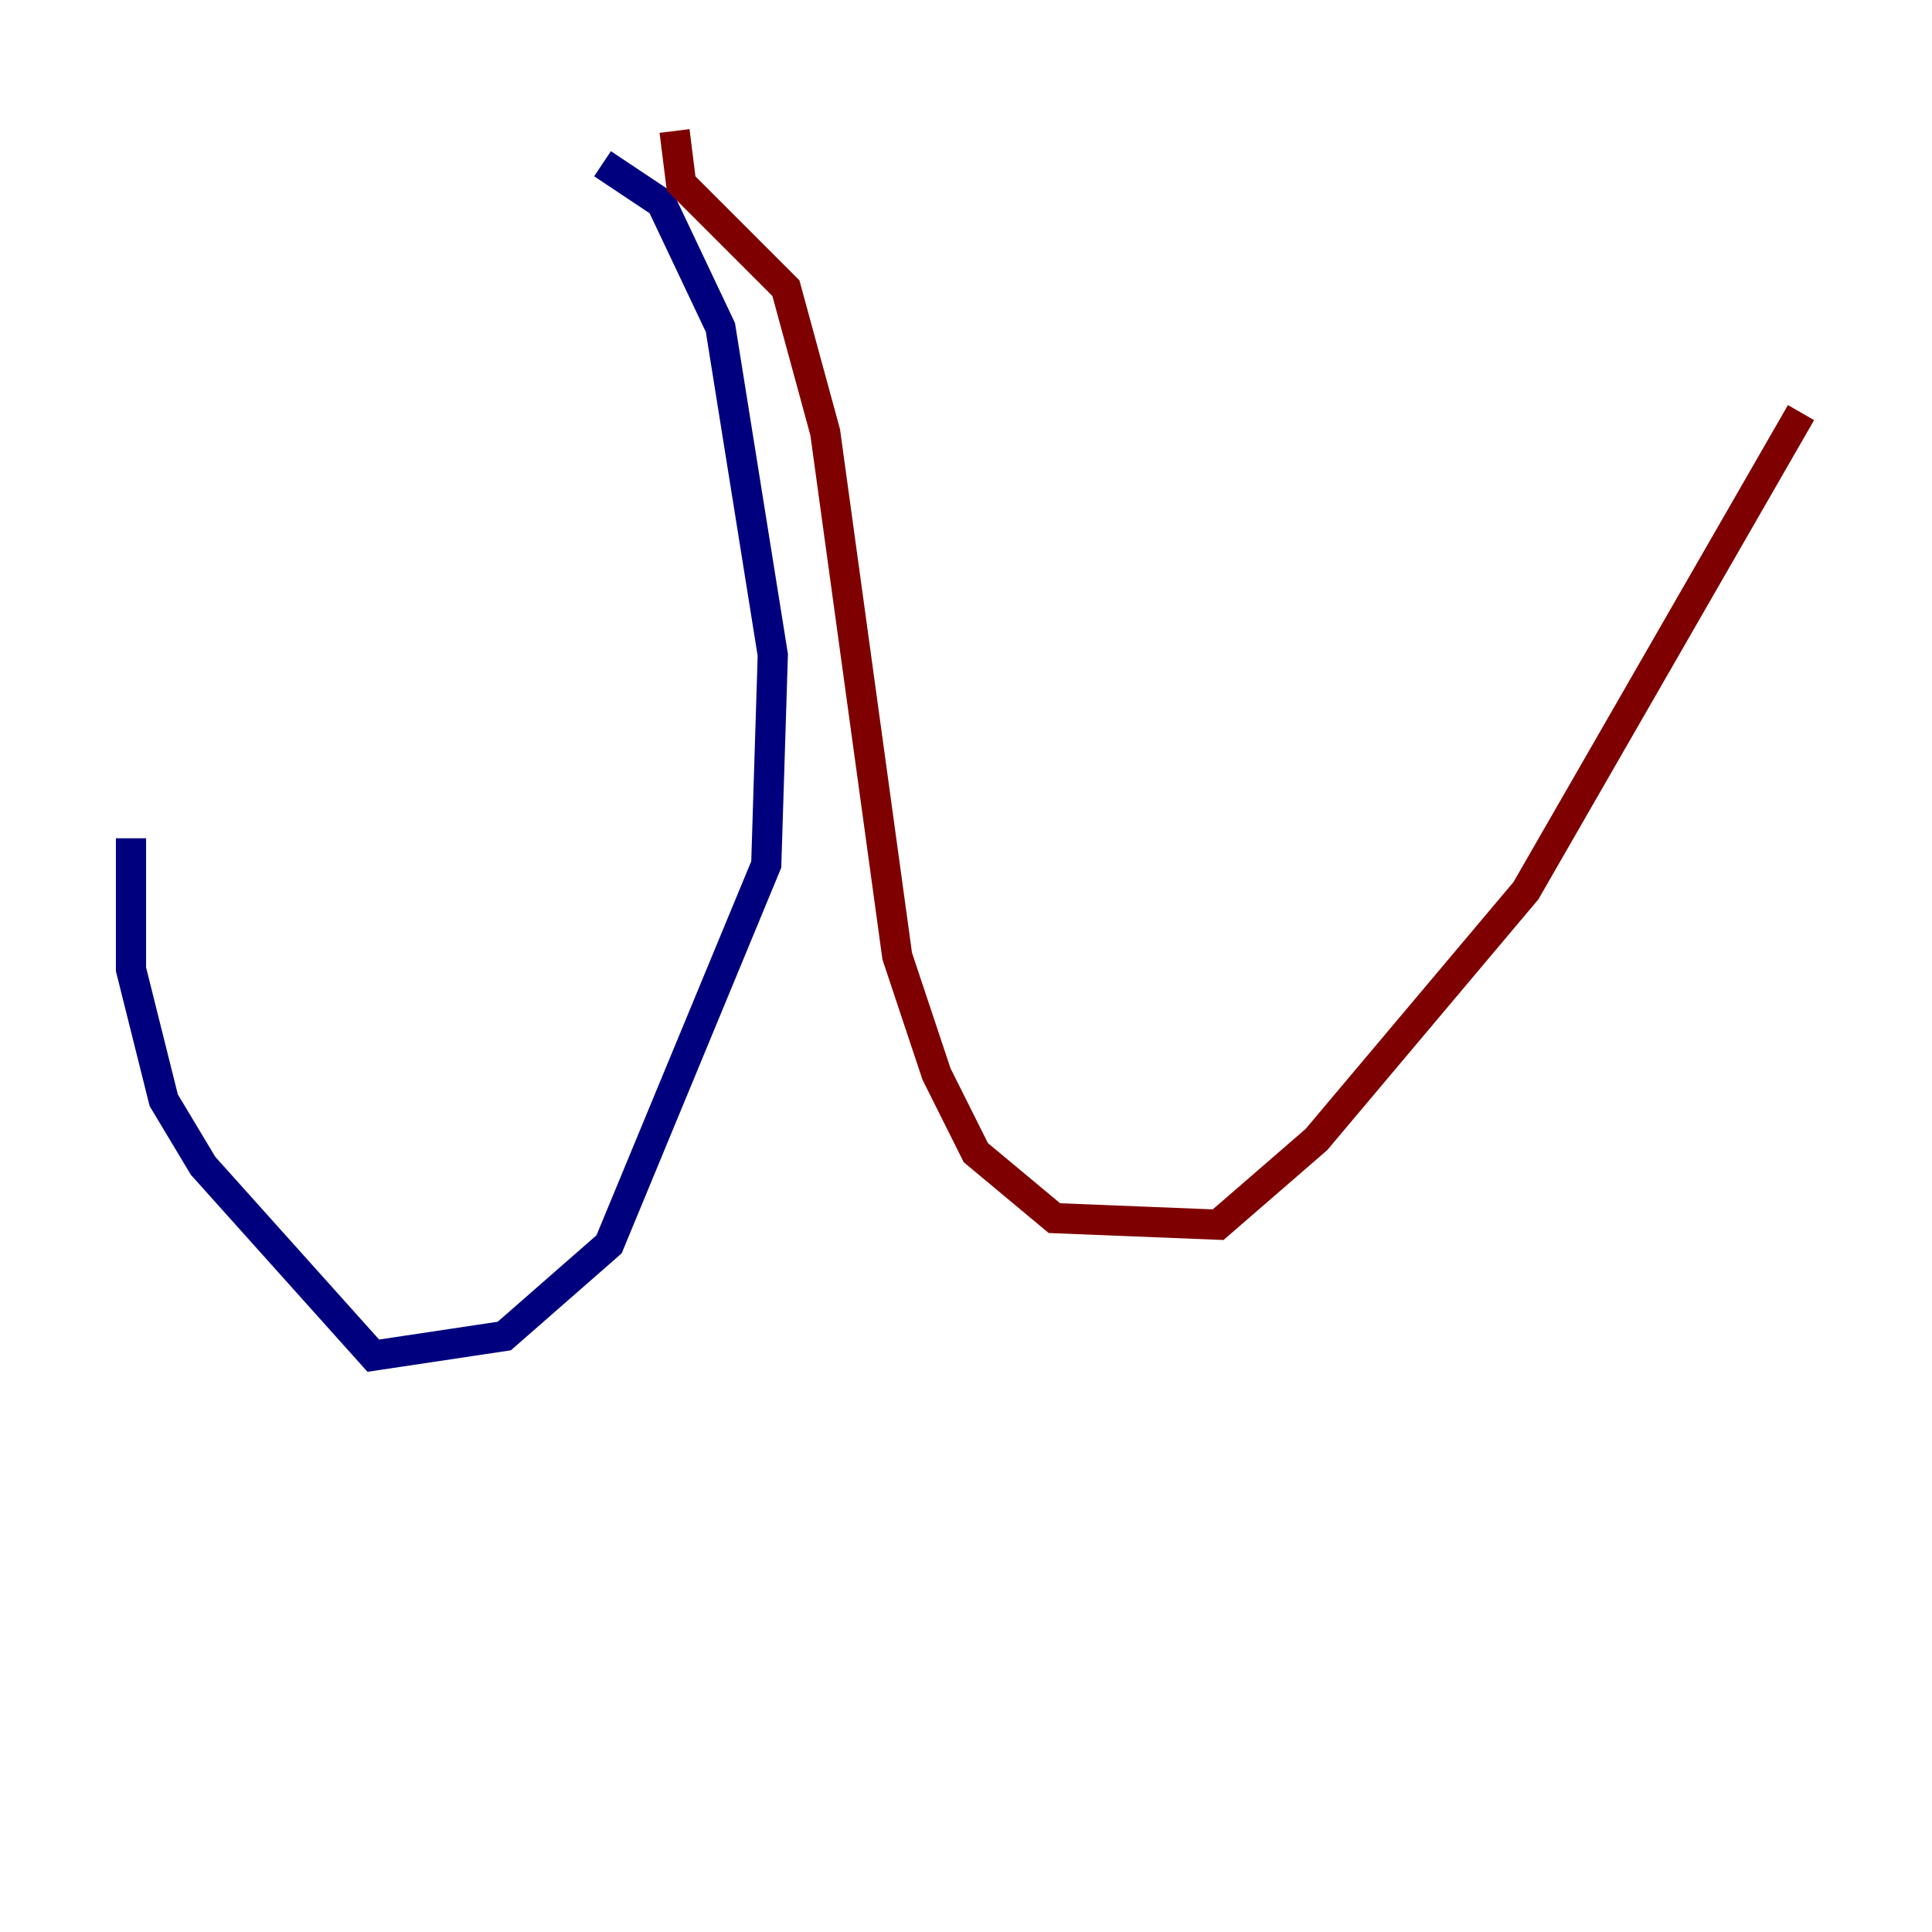 <?xml version="1.0" encoding="utf-8" ?>
<svg baseProfile="tiny" height="128" version="1.2" viewBox="0,0,128,128" width="128" xmlns="http://www.w3.org/2000/svg" xmlns:ev="http://www.w3.org/2001/xml-events" xmlns:xlink="http://www.w3.org/1999/xlink"><defs /><polyline fill="none" points="39.919,10.848 43.824,13.451 47.729,21.695 51.2,43.39 50.766,57.275 40.352,82.441 33.41,88.515 24.732,89.817 13.451,77.234 10.848,72.895 8.678,64.217 8.678,55.539" stroke="#00007f" stroke-width="2" /><polyline fill="none" points="44.691,8.678 45.125,12.149 52.068,19.091 54.671,28.637 59.444,63.349 62.047,71.159 64.651,76.366 69.858,80.705 80.705,81.139 87.214,75.498 101.098,59.01 119.322,27.336" stroke="#7f0000" stroke-width="2" /></svg>